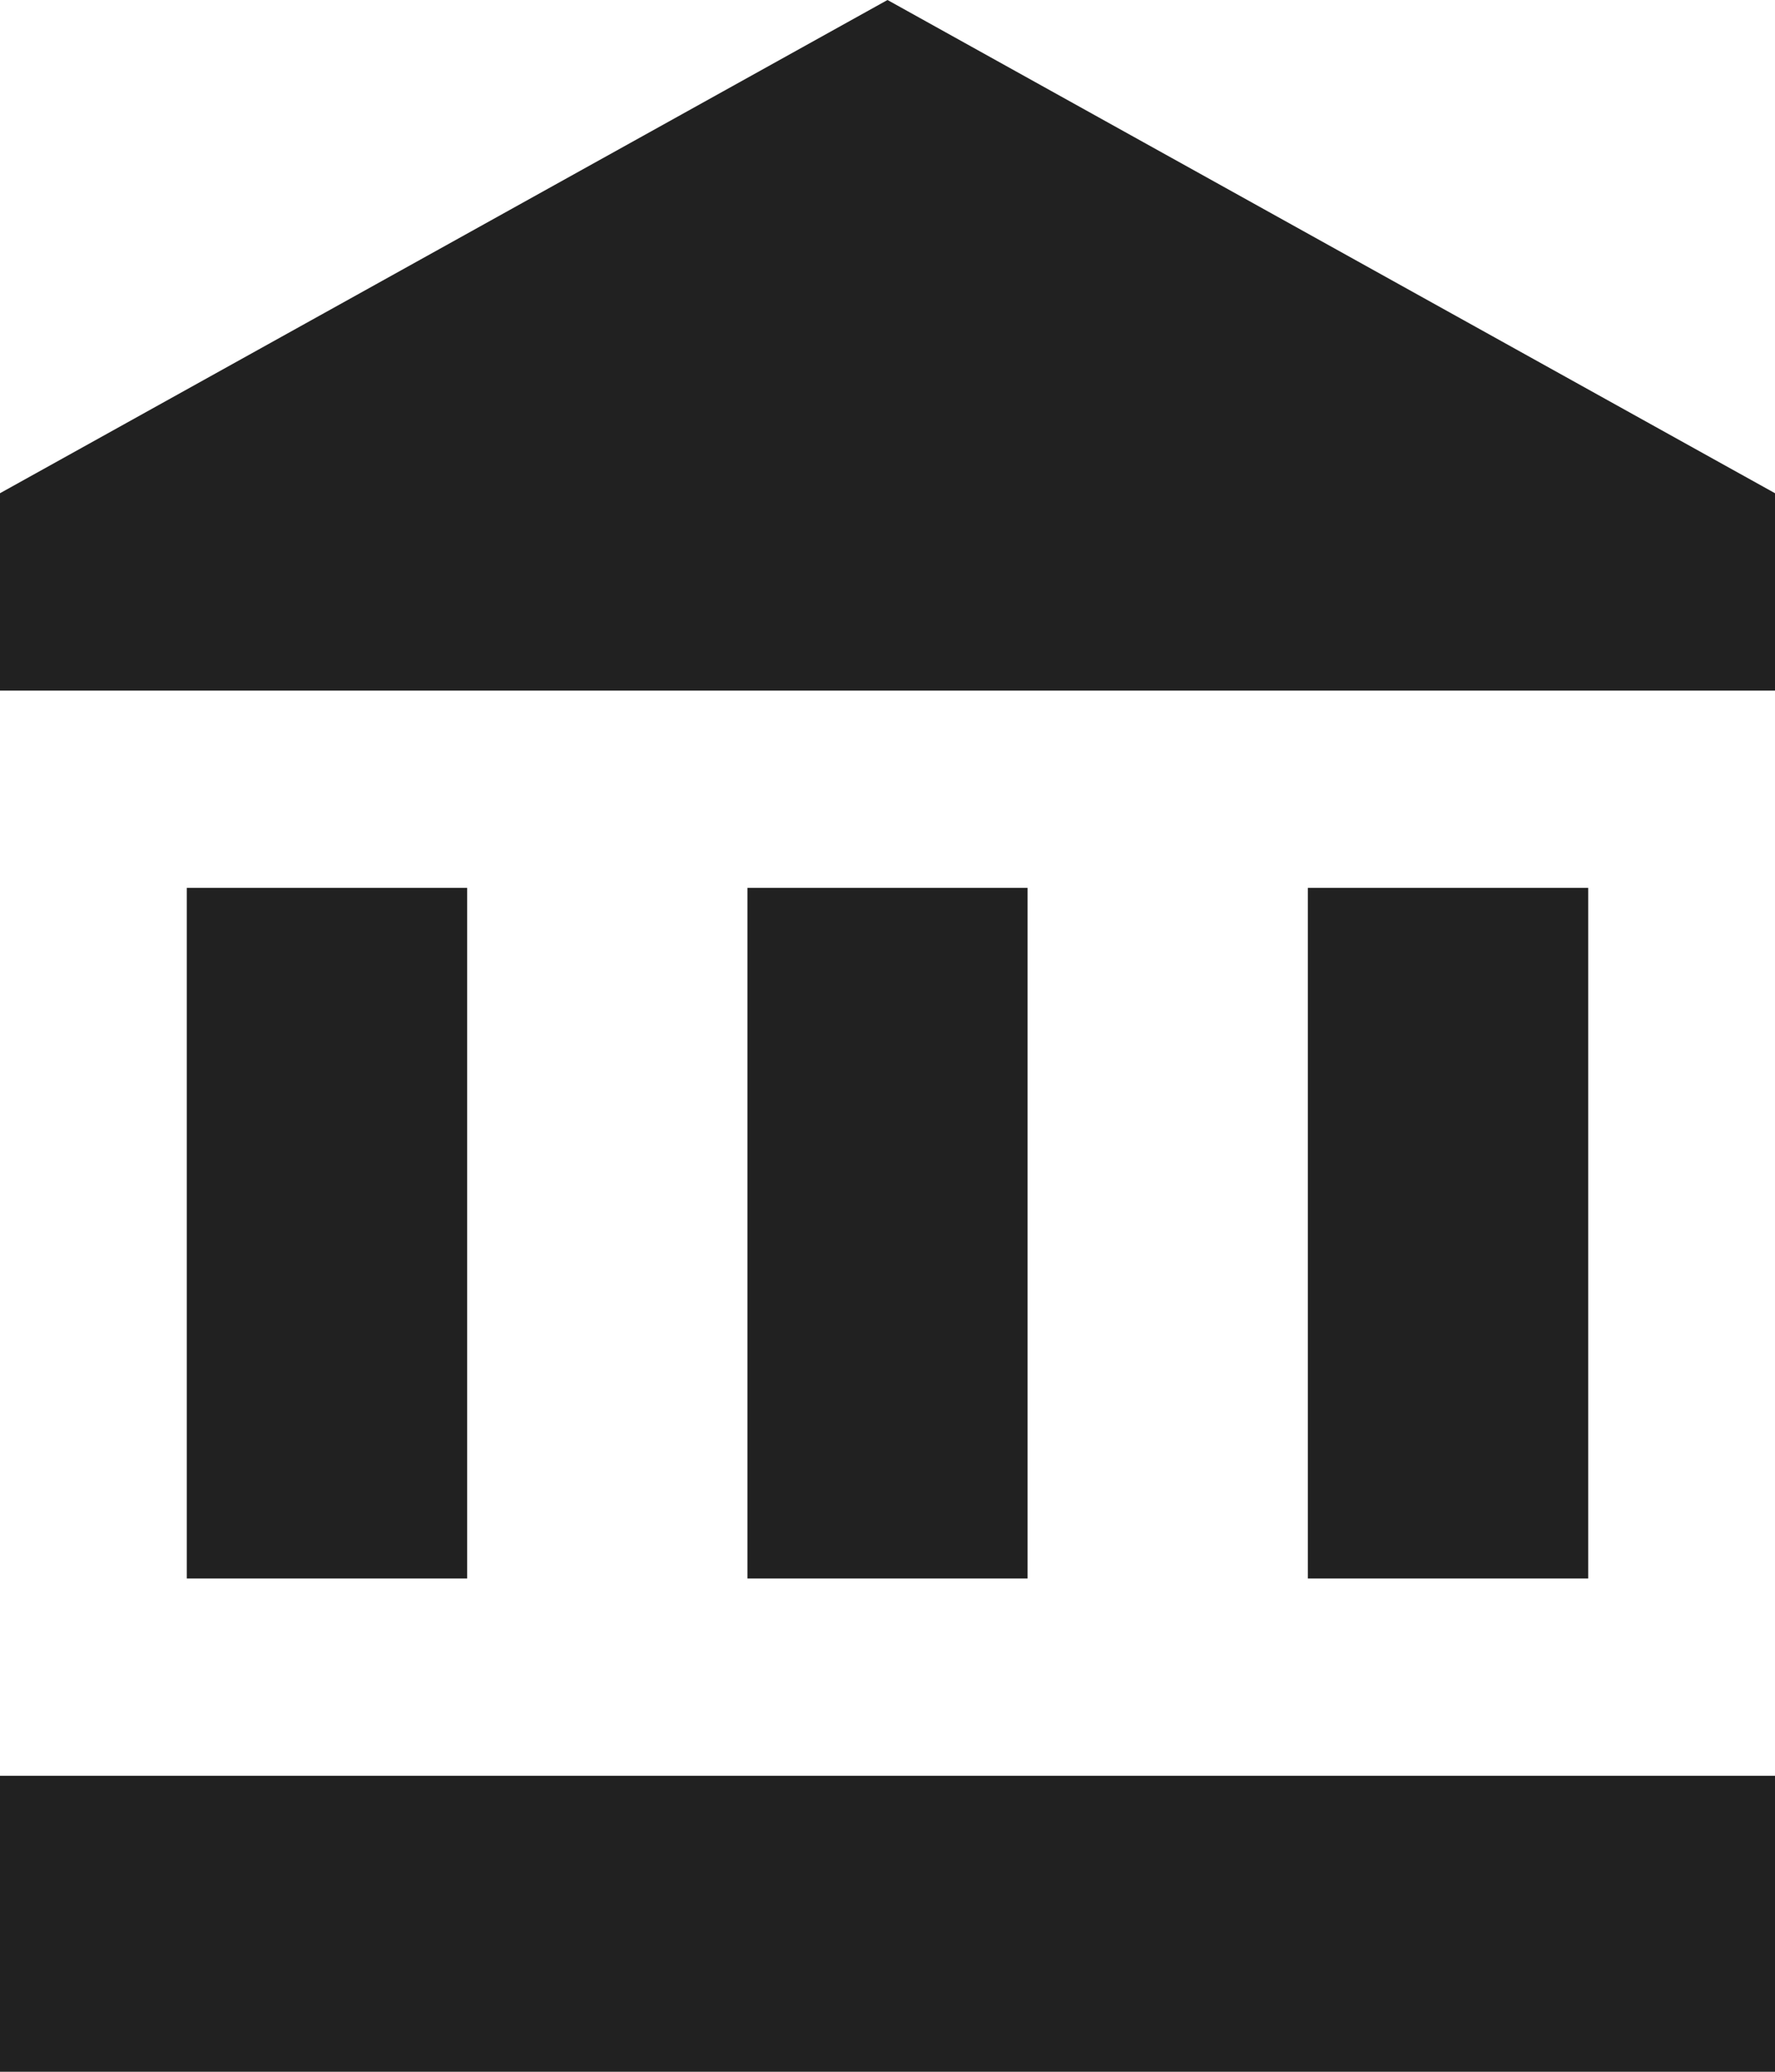 <svg width="12" height="14" viewBox="0 0 12 14" fill="none" xmlns="http://www.w3.org/2000/svg">
<path d="M1.263 6V10.667H3.158V6H1.263ZM5.053 6V10.667H6.947V6H5.053ZM0 14H12V12H0V14ZM8.842 6V10.667H10.737V6H8.842ZM6 0L0 3.333V4.667H12V3.333L6 0Z" fill="#212121"/>
</svg>
